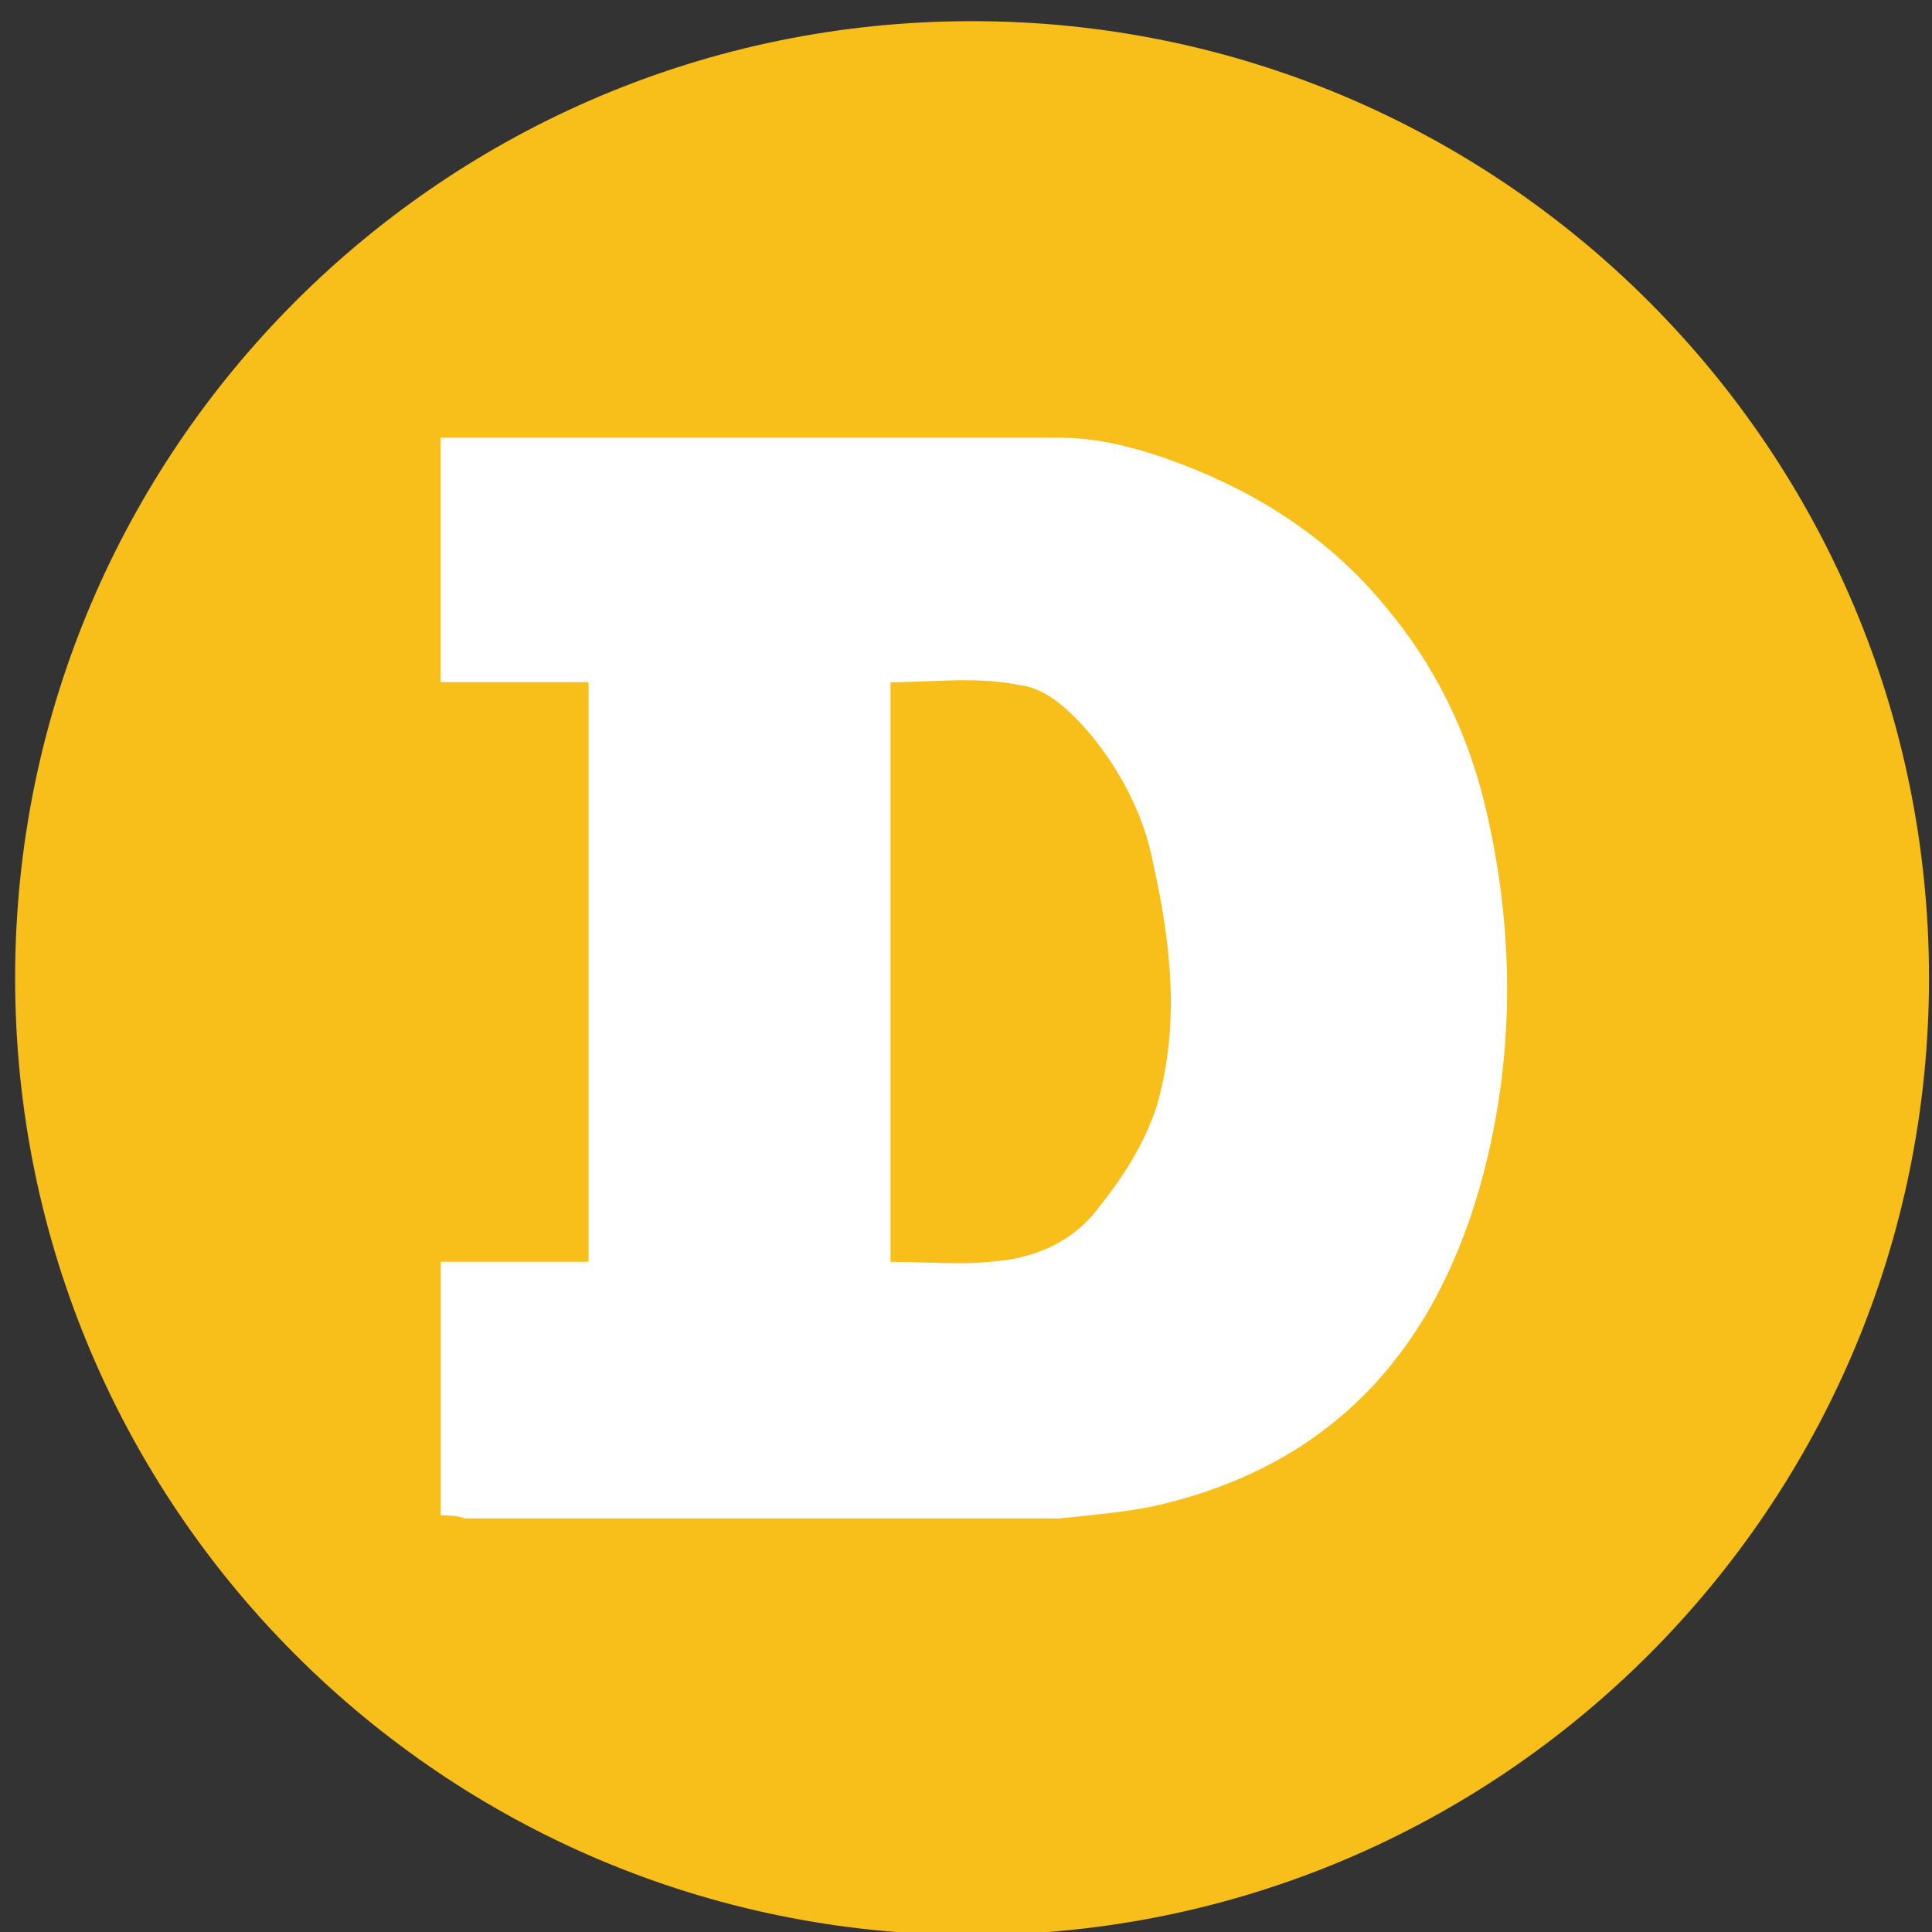 <svg width="40" height="40" xmlns="http://www.w3.org/2000/svg">

 <rect width="100%" height="100%" fill="#333333" stroke="none"/>

 <mask height="29" width="40" y="0" x="656" maskUnits="userSpaceOnUse" id="mask0">
  <path id="svg_1" fill="white" d="m656.152,0.633l39.227,0l0,27.539l-39.227,0l0,-27.539l0,0z" clip-rule="evenodd" fill-rule="evenodd"/>
 </mask>
 <mask height="1" width="1" y="15" x="656" maskUnits="userSpaceOnUse" id="mask1">
  <path id="svg_2" fill="white" d="m656.138,15.361l0,0.606l0.689,0l0,-0.606l-0.689,0l0,0z" clip-rule="evenodd" fill-rule="evenodd"/>
 </mask>
 <mask height="2" width="1" y="15" x="656" maskUnits="userSpaceOnUse" id="mask2">
  <path id="svg_3" fill="white" d="m656.138,15.63l0,0.606l0.689,0l0,-0.606l-0.689,0l0,0z" clip-rule="evenodd" fill-rule="evenodd"/>
 </mask>
 <g>
  <title>background</title>
  <rect fill="none" id="canvas_background" height="42" width="42" y="-1" x="-1"/>
 </g>
 <g>
  <title>Layer 1</title>
  <g id="svg_46">
   <path id="svg_38" fill="#F8BF1A" d="m20.125,40.062c10.942,0 19.813,-8.87 19.813,-19.812c0,-10.942 -8.871,-19.812 -19.813,-19.812c-10.942,0 -19.812,8.87 -19.812,19.812c0,10.942 8.87,19.812 19.812,19.812z"/>
   <path id="svg_39" fill="white" d="m9.125,26.125l0,5.25c0.188,0 0.312,0 0.5,0.062l12.312,0c0.052,-0.005 0.104,-0.01 0.156,-0.016c0.582,-0.058 1.208,-0.12 1.781,-0.234c3.625,-0.812 5.75,-3.125 6.75,-6.562c0.75,-2.625 0.75,-5.312 0.125,-7.938c-0.375,-1.562 -1.062,-2.938 -2.062,-4.125c-1.126,-1.375 -2.563,-2.312 -4.188,-2.938c-0.812,-0.312 -1.688,-0.562 -2.562,-0.562l-12.375,0l-0.438,0l0,5.062l3.062,0l0,12l-3.062,0zm10,0.014c-0.229,-0.007 -0.458,-0.014 -0.688,-0.014l0,-12c0.248,0 0.501,-0.01 0.756,-0.02c0.645,-0.026 1.305,-0.052 1.932,0.083c0.562,0.062 1.062,0.562 1.438,1c0.625,0.75 1.125,1.688 1.312,2.688c0.375,1.688 0.562,3.375 0.062,5.062c-0.25,0.75 -0.688,1.438 -1.188,2.062c-0.562,0.75 -1.375,1.062 -2.25,1.125c-0.458,0.042 -0.917,0.028 -1.375,0.014z" clip-rule="evenodd" fill-rule="evenodd"/>
  </g>
 </g>
</svg>